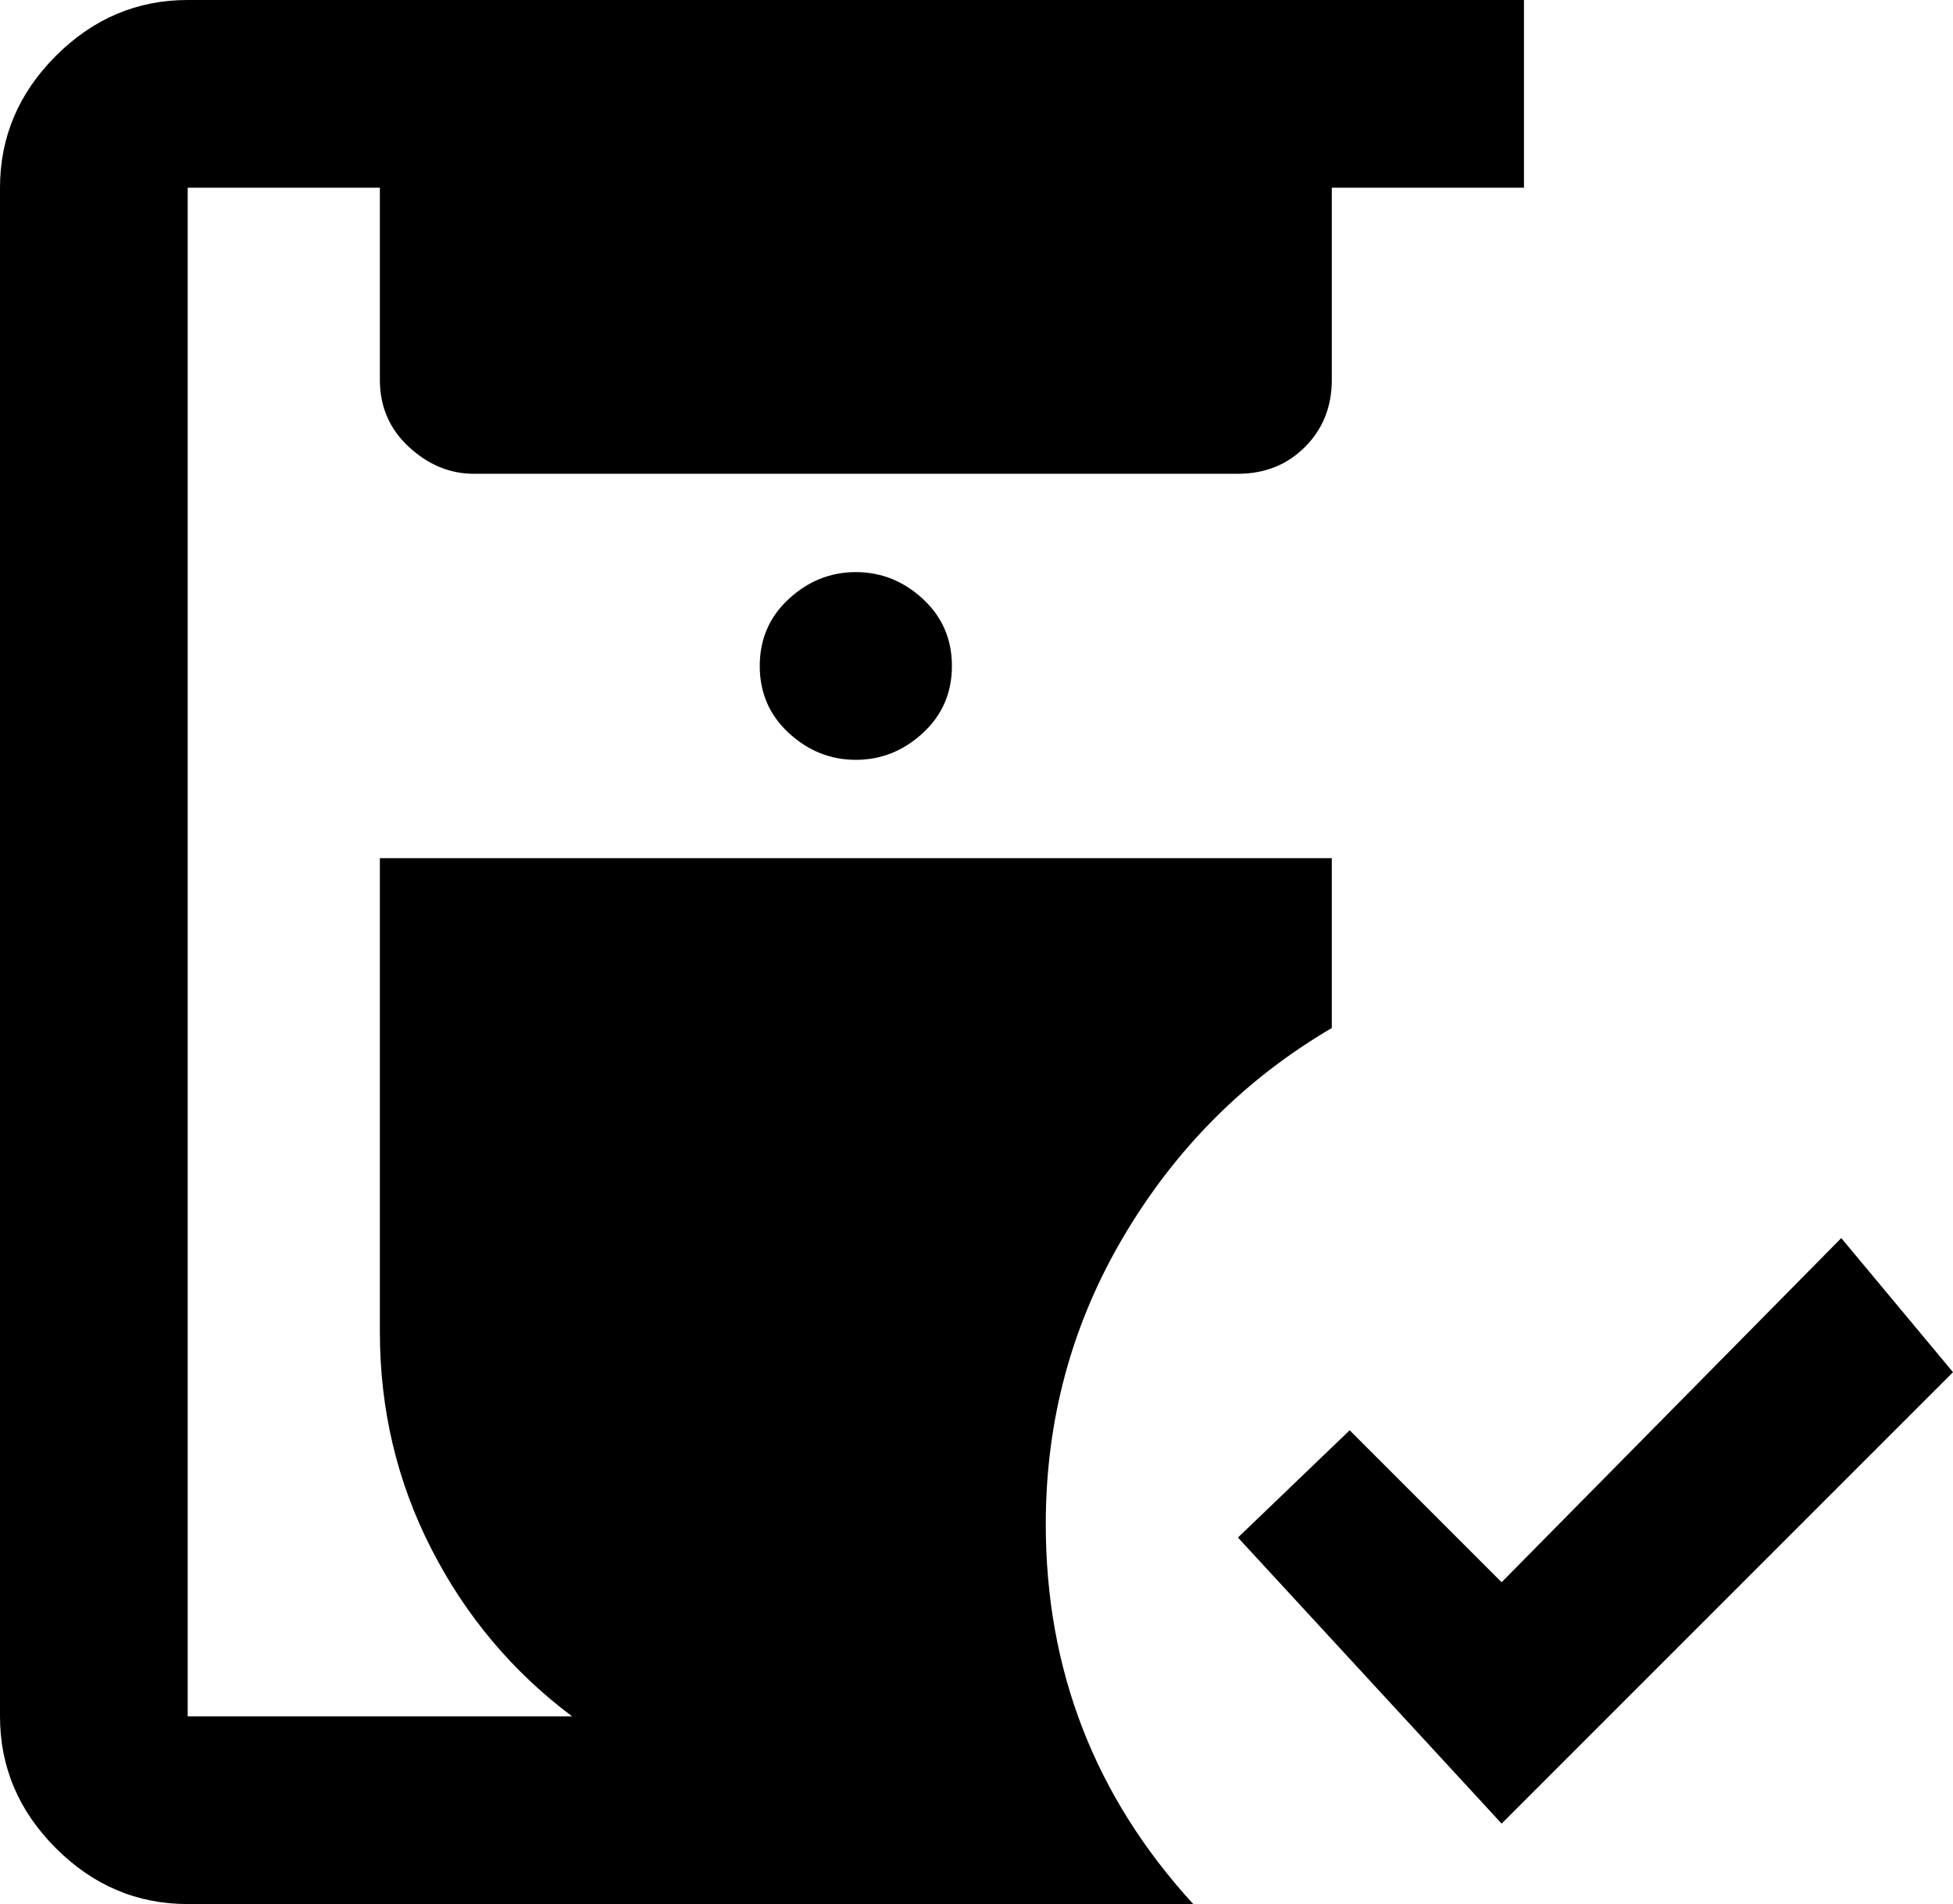 <svg xmlns="http://www.w3.org/2000/svg" viewBox="43 -21 437 426">
      <g transform="scale(1 -1) translate(0 -384)">
        <path d="M379 -3 320 61 345 85 379 51 455 128 480 98ZM277 64Q277 99 294.5 128.5Q312 158 341 175V213H128V107Q128 81 139.5 58.5Q151 36 171 21H85V363H128V320Q128 311 134.5 305.0Q141 299 149 299H320Q329 299 335.0 305.0Q341 311 341 320V363H384V405H85Q68 405 55.5 392.5Q43 380 43 363V21Q43 4 55.5 -8.5Q68 -21 85 -21H310Q277 15 277 64ZM213 256Q213 247 219.5 241.0Q226 235 234.5 235.0Q243 235 249.5 241.0Q256 247 256.0 256.0Q256 265 249.5 271.0Q243 277 234.5 277.0Q226 277 219.5 271.0Q213 265 213 256Z" />
      </g>
    </svg>